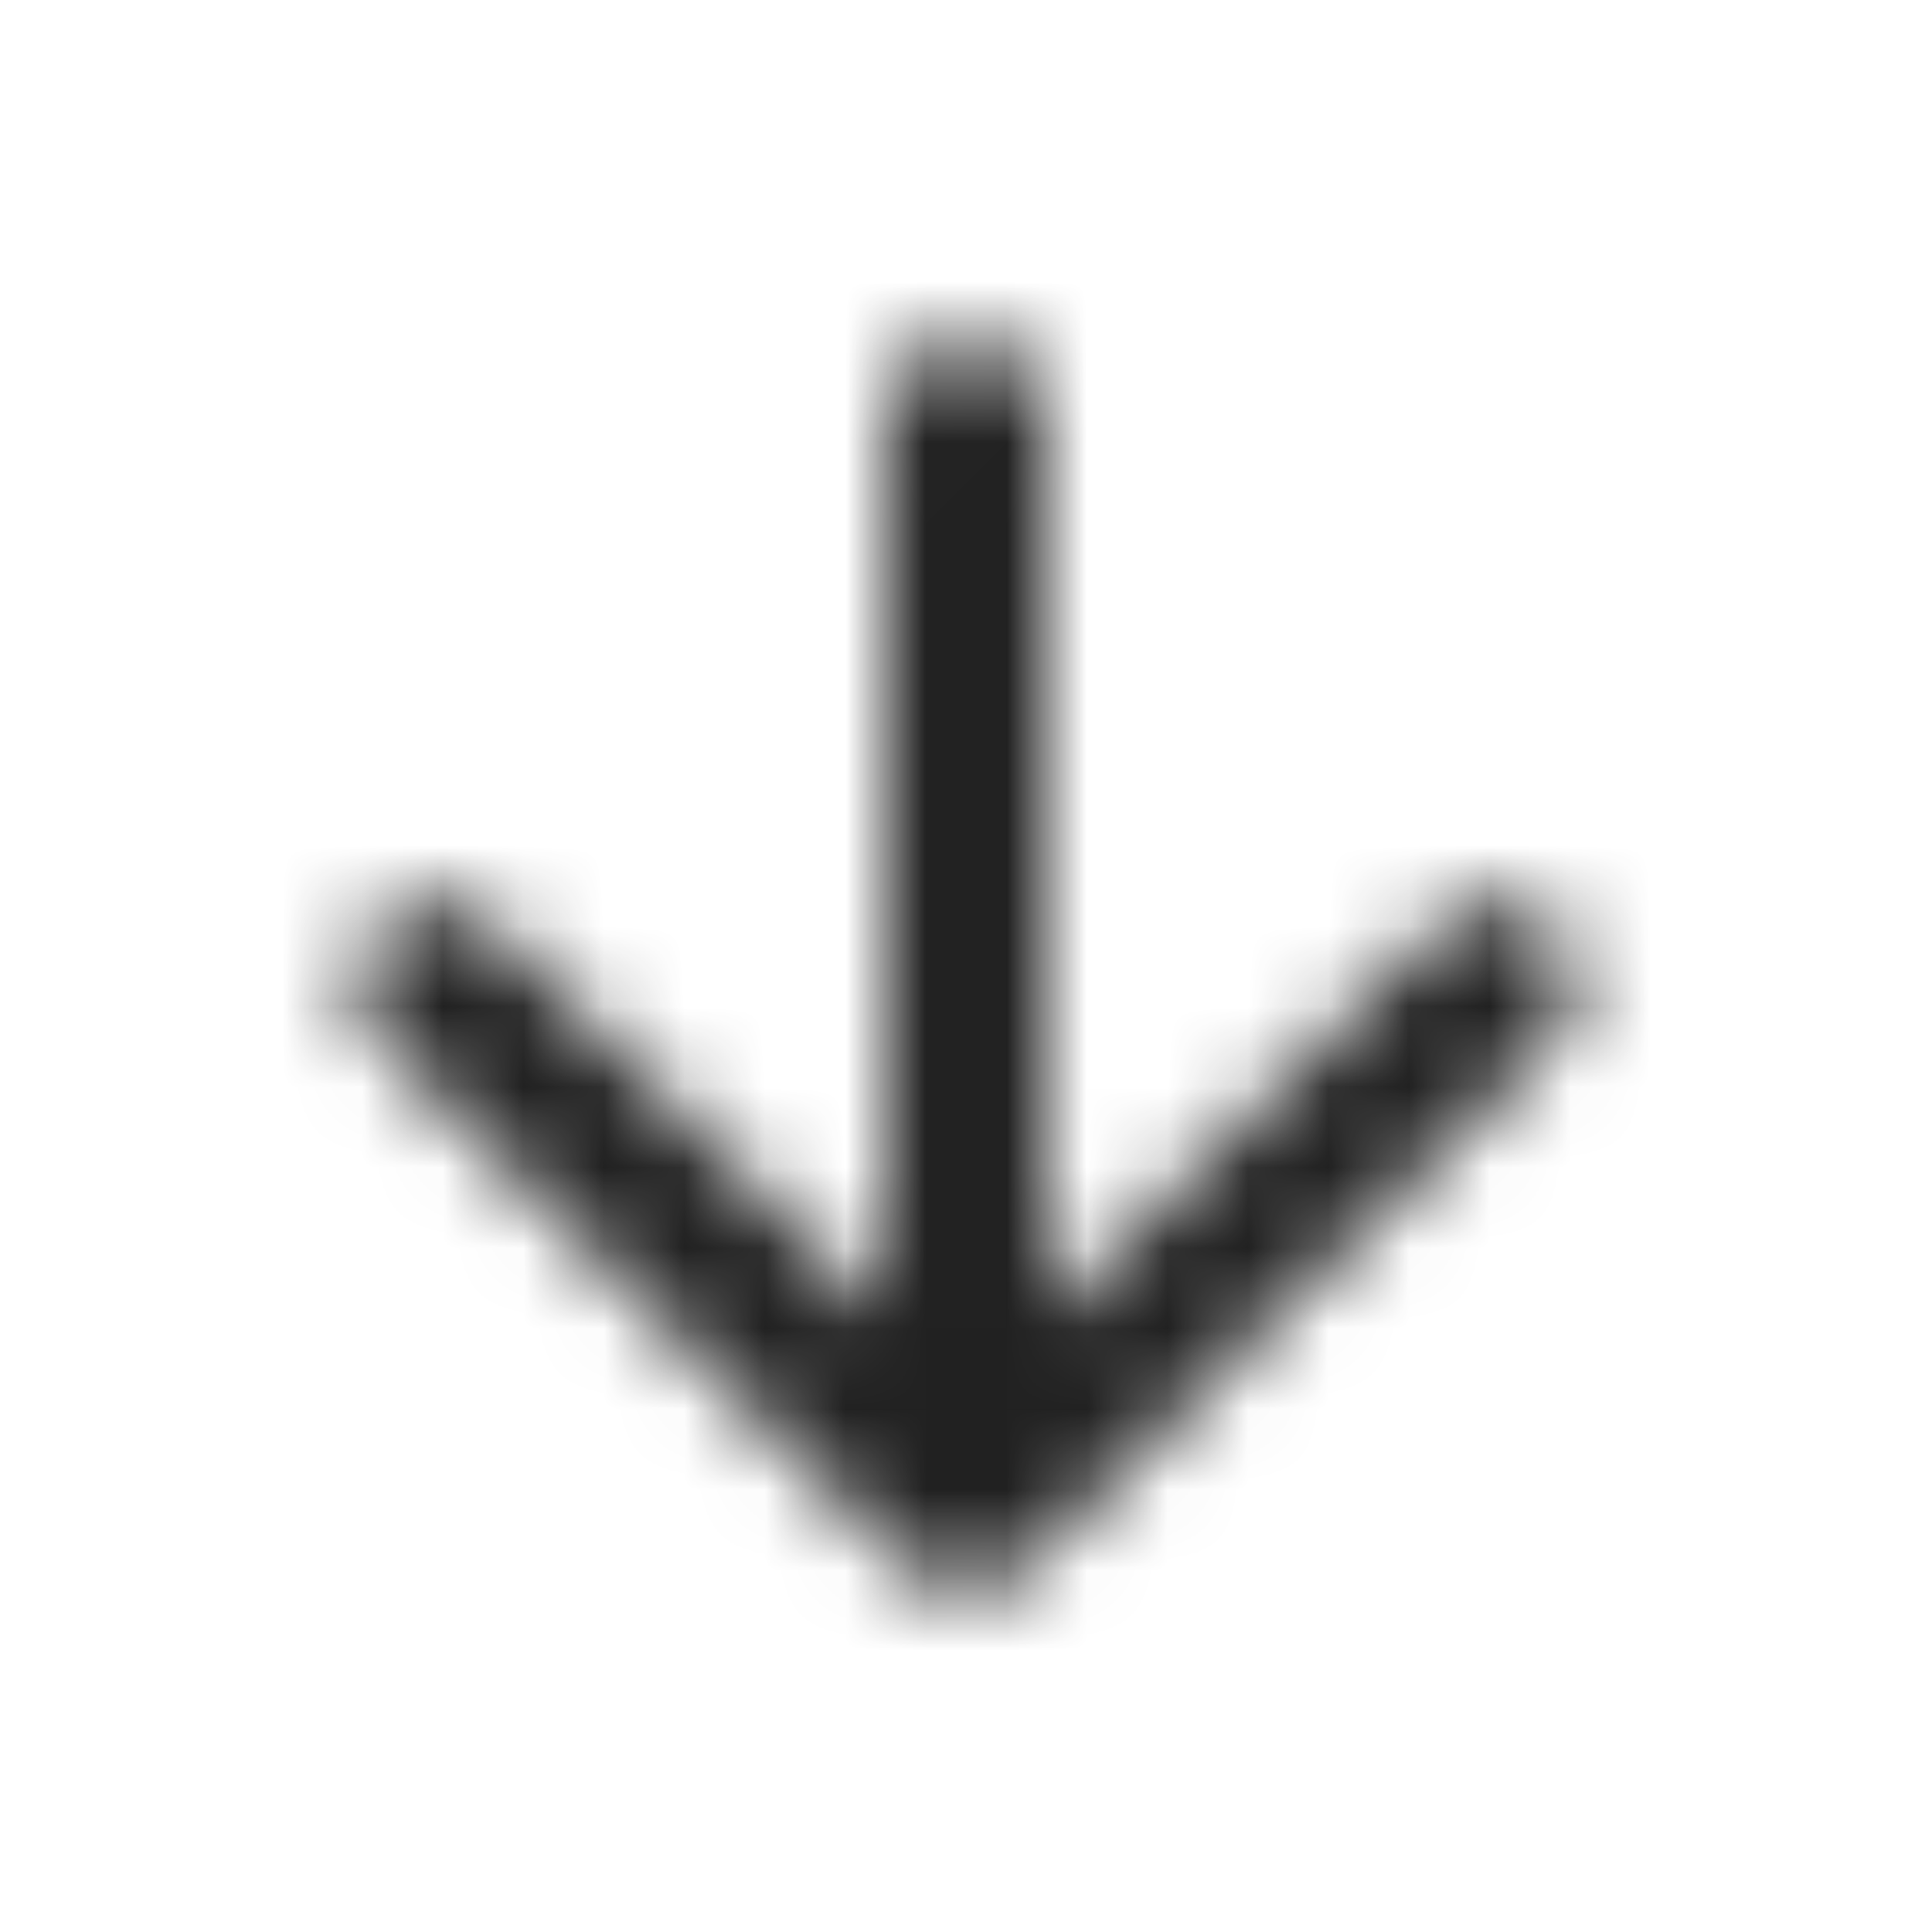 <svg width="24" height="24" viewBox="0 0 24 24" fill="none" xmlns="http://www.w3.org/2000/svg">
<g clip-path="url(#clip0_362_9485)">
<mask id="mask0_362_9485" style="mask-type:alpha" maskUnits="userSpaceOnUse" x="4" y="4" width="16" height="16">
<path d="M11.005 5.209L11.005 16.379L6.125 11.499C5.735 11.109 5.095 11.109 4.705 11.499C4.315 11.889 4.315 12.519 4.705 12.909L11.295 19.499C11.685 19.889 12.315 19.889 12.705 19.499L19.295 12.909C19.685 12.519 19.685 11.889 19.295 11.499C19.108 11.312 18.855 11.206 18.59 11.206C18.326 11.206 18.072 11.312 17.885 11.499L13.005 16.379L13.005 5.209C13.005 4.659 12.555 4.209 12.005 4.209C11.455 4.209 11.005 4.659 11.005 5.209Z" fill="black"/>
</mask>
<g mask="url(#mask0_362_9485)">
<rect width="24" height="24" fill="#212121"/>
</g>
</g>
<defs>
<clipPath id="clip0_362_9485">
<rect width="24" height="24" fill="white"/>
</clipPath>
</defs>
</svg>
